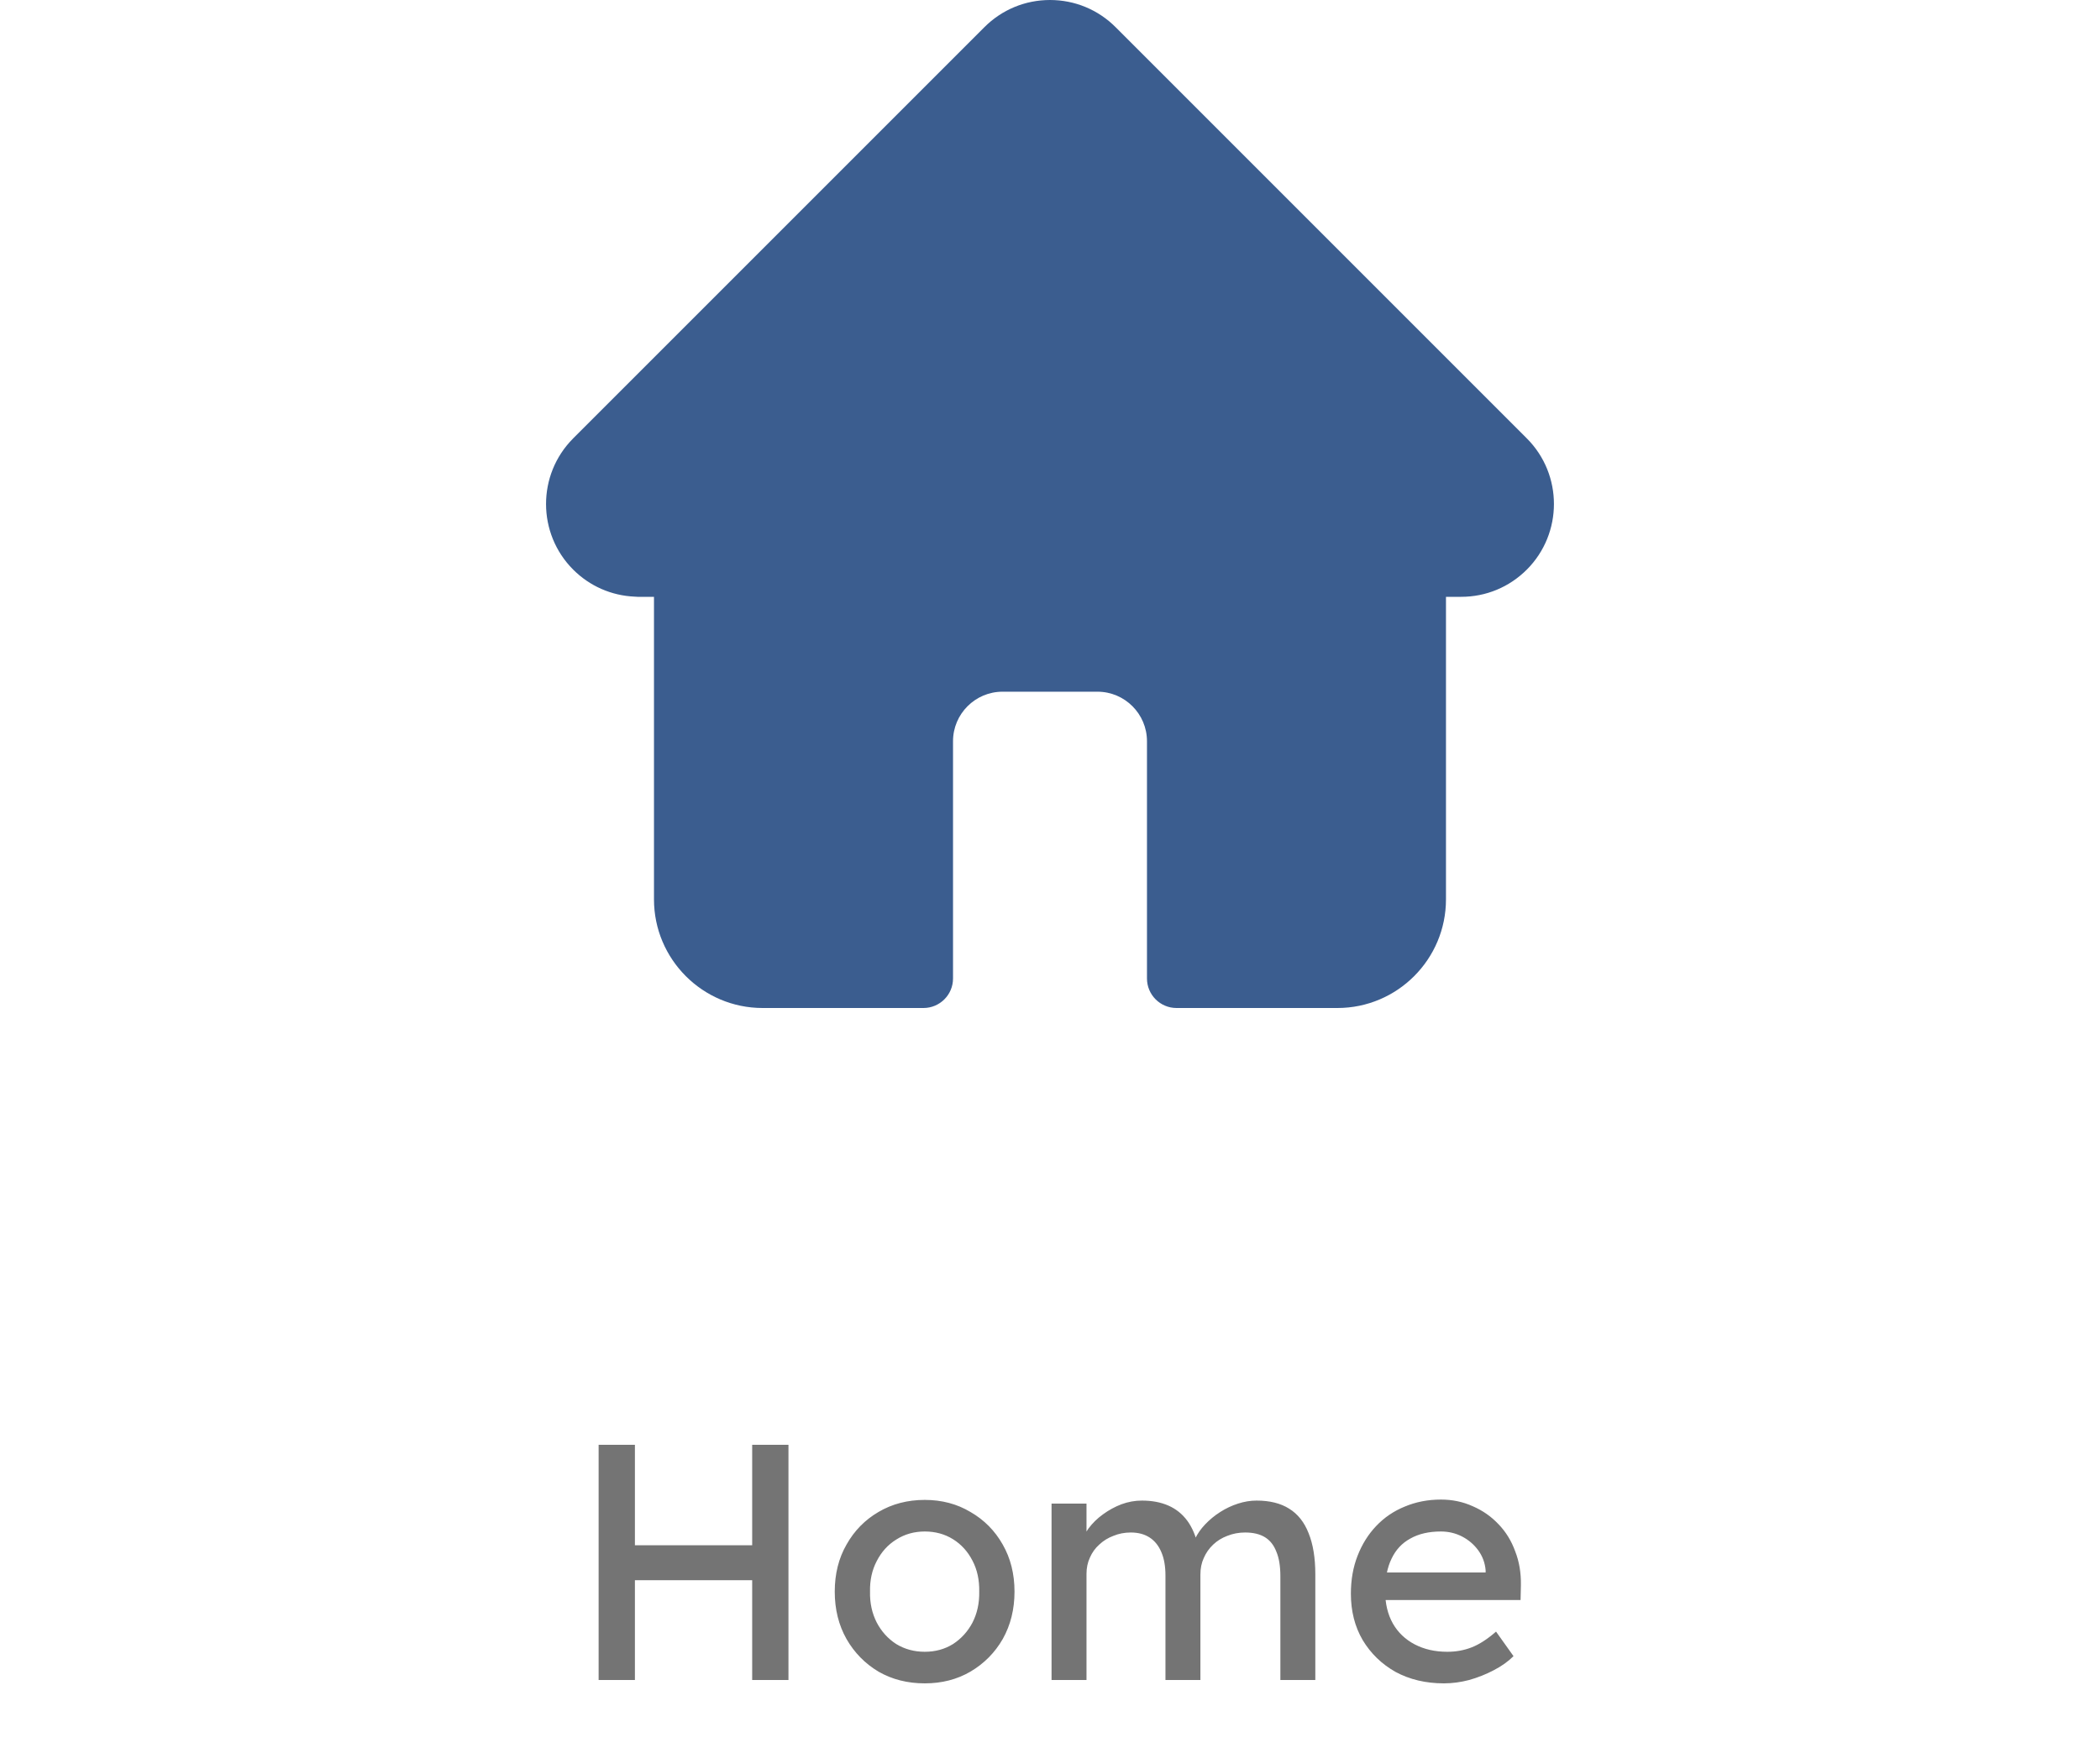 <svg width="50" height="42" viewBox="0 0 50 42" fill="none" xmlns="http://www.w3.org/2000/svg">
<path d="M36.354 10.439L36.352 10.437L26.562 0.647C26.145 0.23 25.59 0 25 0C24.41 0 23.855 0.23 23.438 0.647L13.652 10.432C13.649 10.435 13.646 10.439 13.643 10.442C12.786 11.304 12.787 12.702 13.647 13.562C14.04 13.955 14.558 14.182 15.113 14.206C15.135 14.209 15.158 14.21 15.181 14.21H15.571V21.414C15.571 22.84 16.731 24 18.157 24H21.987C22.376 24 22.691 23.685 22.691 23.297V17.648C22.691 16.998 23.22 16.469 23.87 16.469H26.13C26.78 16.469 27.309 16.998 27.309 17.648V23.297C27.309 23.685 27.624 24 28.012 24H31.843C33.269 24 34.428 22.84 34.428 21.414V14.21H34.79C35.38 14.21 35.935 13.98 36.353 13.562C37.213 12.701 37.214 11.3 36.354 10.439Z" fill="#3B5D8F"/>
<path d="M17.909 40V34.4H18.773V40H17.909ZM14.253 40V34.4H15.117V40H14.253ZM14.629 37.624V36.792H18.293V37.624H14.629ZM22.019 40.08C21.608 40.08 21.24 39.987 20.915 39.8C20.595 39.608 20.341 39.349 20.155 39.024C19.968 38.693 19.875 38.317 19.875 37.896C19.875 37.475 19.968 37.101 20.155 36.776C20.341 36.445 20.595 36.187 20.915 36C21.24 35.808 21.608 35.712 22.019 35.712C22.424 35.712 22.787 35.808 23.107 36C23.432 36.187 23.688 36.445 23.875 36.776C24.061 37.101 24.155 37.475 24.155 37.896C24.155 38.317 24.061 38.693 23.875 39.024C23.688 39.349 23.432 39.608 23.107 39.8C22.787 39.987 22.424 40.08 22.019 40.08ZM22.019 39.328C22.269 39.328 22.493 39.267 22.691 39.144C22.888 39.016 23.043 38.845 23.155 38.632C23.267 38.413 23.32 38.168 23.315 37.896C23.32 37.619 23.267 37.373 23.155 37.16C23.043 36.941 22.888 36.771 22.691 36.648C22.493 36.525 22.269 36.464 22.019 36.464C21.768 36.464 21.541 36.528 21.339 36.656C21.141 36.779 20.987 36.949 20.875 37.168C20.763 37.381 20.709 37.624 20.715 37.896C20.709 38.168 20.763 38.413 20.875 38.632C20.987 38.845 21.141 39.016 21.339 39.144C21.541 39.267 21.768 39.328 22.019 39.328ZM25.037 40V35.8H25.869V36.696L25.717 36.792C25.759 36.653 25.826 36.52 25.917 36.392C26.013 36.264 26.127 36.152 26.261 36.056C26.399 35.955 26.546 35.875 26.701 35.816C26.861 35.757 27.023 35.728 27.189 35.728C27.429 35.728 27.639 35.768 27.821 35.848C28.002 35.928 28.151 36.048 28.269 36.208C28.386 36.368 28.471 36.568 28.525 36.808L28.397 36.776L28.453 36.64C28.511 36.517 28.591 36.403 28.693 36.296C28.799 36.184 28.919 36.085 29.053 36C29.186 35.915 29.327 35.848 29.477 35.8C29.626 35.752 29.773 35.728 29.917 35.728C30.231 35.728 30.49 35.792 30.693 35.92C30.901 36.048 31.055 36.243 31.157 36.504C31.263 36.765 31.317 37.091 31.317 37.48V40H30.485V37.528C30.485 37.288 30.453 37.093 30.389 36.944C30.33 36.789 30.239 36.675 30.117 36.6C29.994 36.525 29.837 36.488 29.645 36.488C29.495 36.488 29.354 36.515 29.221 36.568C29.093 36.616 28.981 36.685 28.885 36.776C28.789 36.867 28.714 36.973 28.661 37.096C28.607 37.213 28.581 37.344 28.581 37.488V40H27.749V37.512C27.749 37.293 27.717 37.109 27.653 36.96C27.589 36.805 27.495 36.688 27.373 36.608C27.25 36.528 27.101 36.488 26.925 36.488C26.775 36.488 26.637 36.515 26.509 36.568C26.381 36.616 26.269 36.685 26.173 36.776C26.077 36.861 26.002 36.965 25.949 37.088C25.895 37.205 25.869 37.333 25.869 37.472V40H25.037ZM34.38 40.08C33.948 40.08 33.564 39.989 33.228 39.808C32.897 39.621 32.636 39.368 32.444 39.048C32.257 38.728 32.164 38.36 32.164 37.944C32.164 37.613 32.217 37.312 32.324 37.04C32.43 36.768 32.577 36.533 32.764 36.336C32.956 36.133 33.182 35.979 33.444 35.872C33.71 35.76 33.998 35.704 34.308 35.704C34.58 35.704 34.833 35.757 35.068 35.864C35.302 35.965 35.505 36.107 35.676 36.288C35.852 36.469 35.985 36.685 36.076 36.936C36.172 37.181 36.217 37.451 36.212 37.744L36.204 38.096H32.772L32.588 37.44H35.492L35.372 37.576V37.384C35.356 37.208 35.297 37.051 35.196 36.912C35.094 36.773 34.966 36.664 34.812 36.584C34.657 36.504 34.489 36.464 34.308 36.464C34.02 36.464 33.777 36.52 33.58 36.632C33.382 36.739 33.233 36.899 33.132 37.112C33.03 37.32 32.98 37.579 32.98 37.888C32.98 38.181 33.041 38.437 33.164 38.656C33.286 38.869 33.46 39.035 33.684 39.152C33.908 39.269 34.166 39.328 34.46 39.328C34.668 39.328 34.86 39.293 35.036 39.224C35.217 39.155 35.412 39.029 35.62 38.848L36.036 39.432C35.908 39.56 35.75 39.672 35.564 39.768C35.382 39.864 35.188 39.941 34.98 40C34.777 40.053 34.577 40.08 34.38 40.08Z" fill="#747474"/>
</svg>
